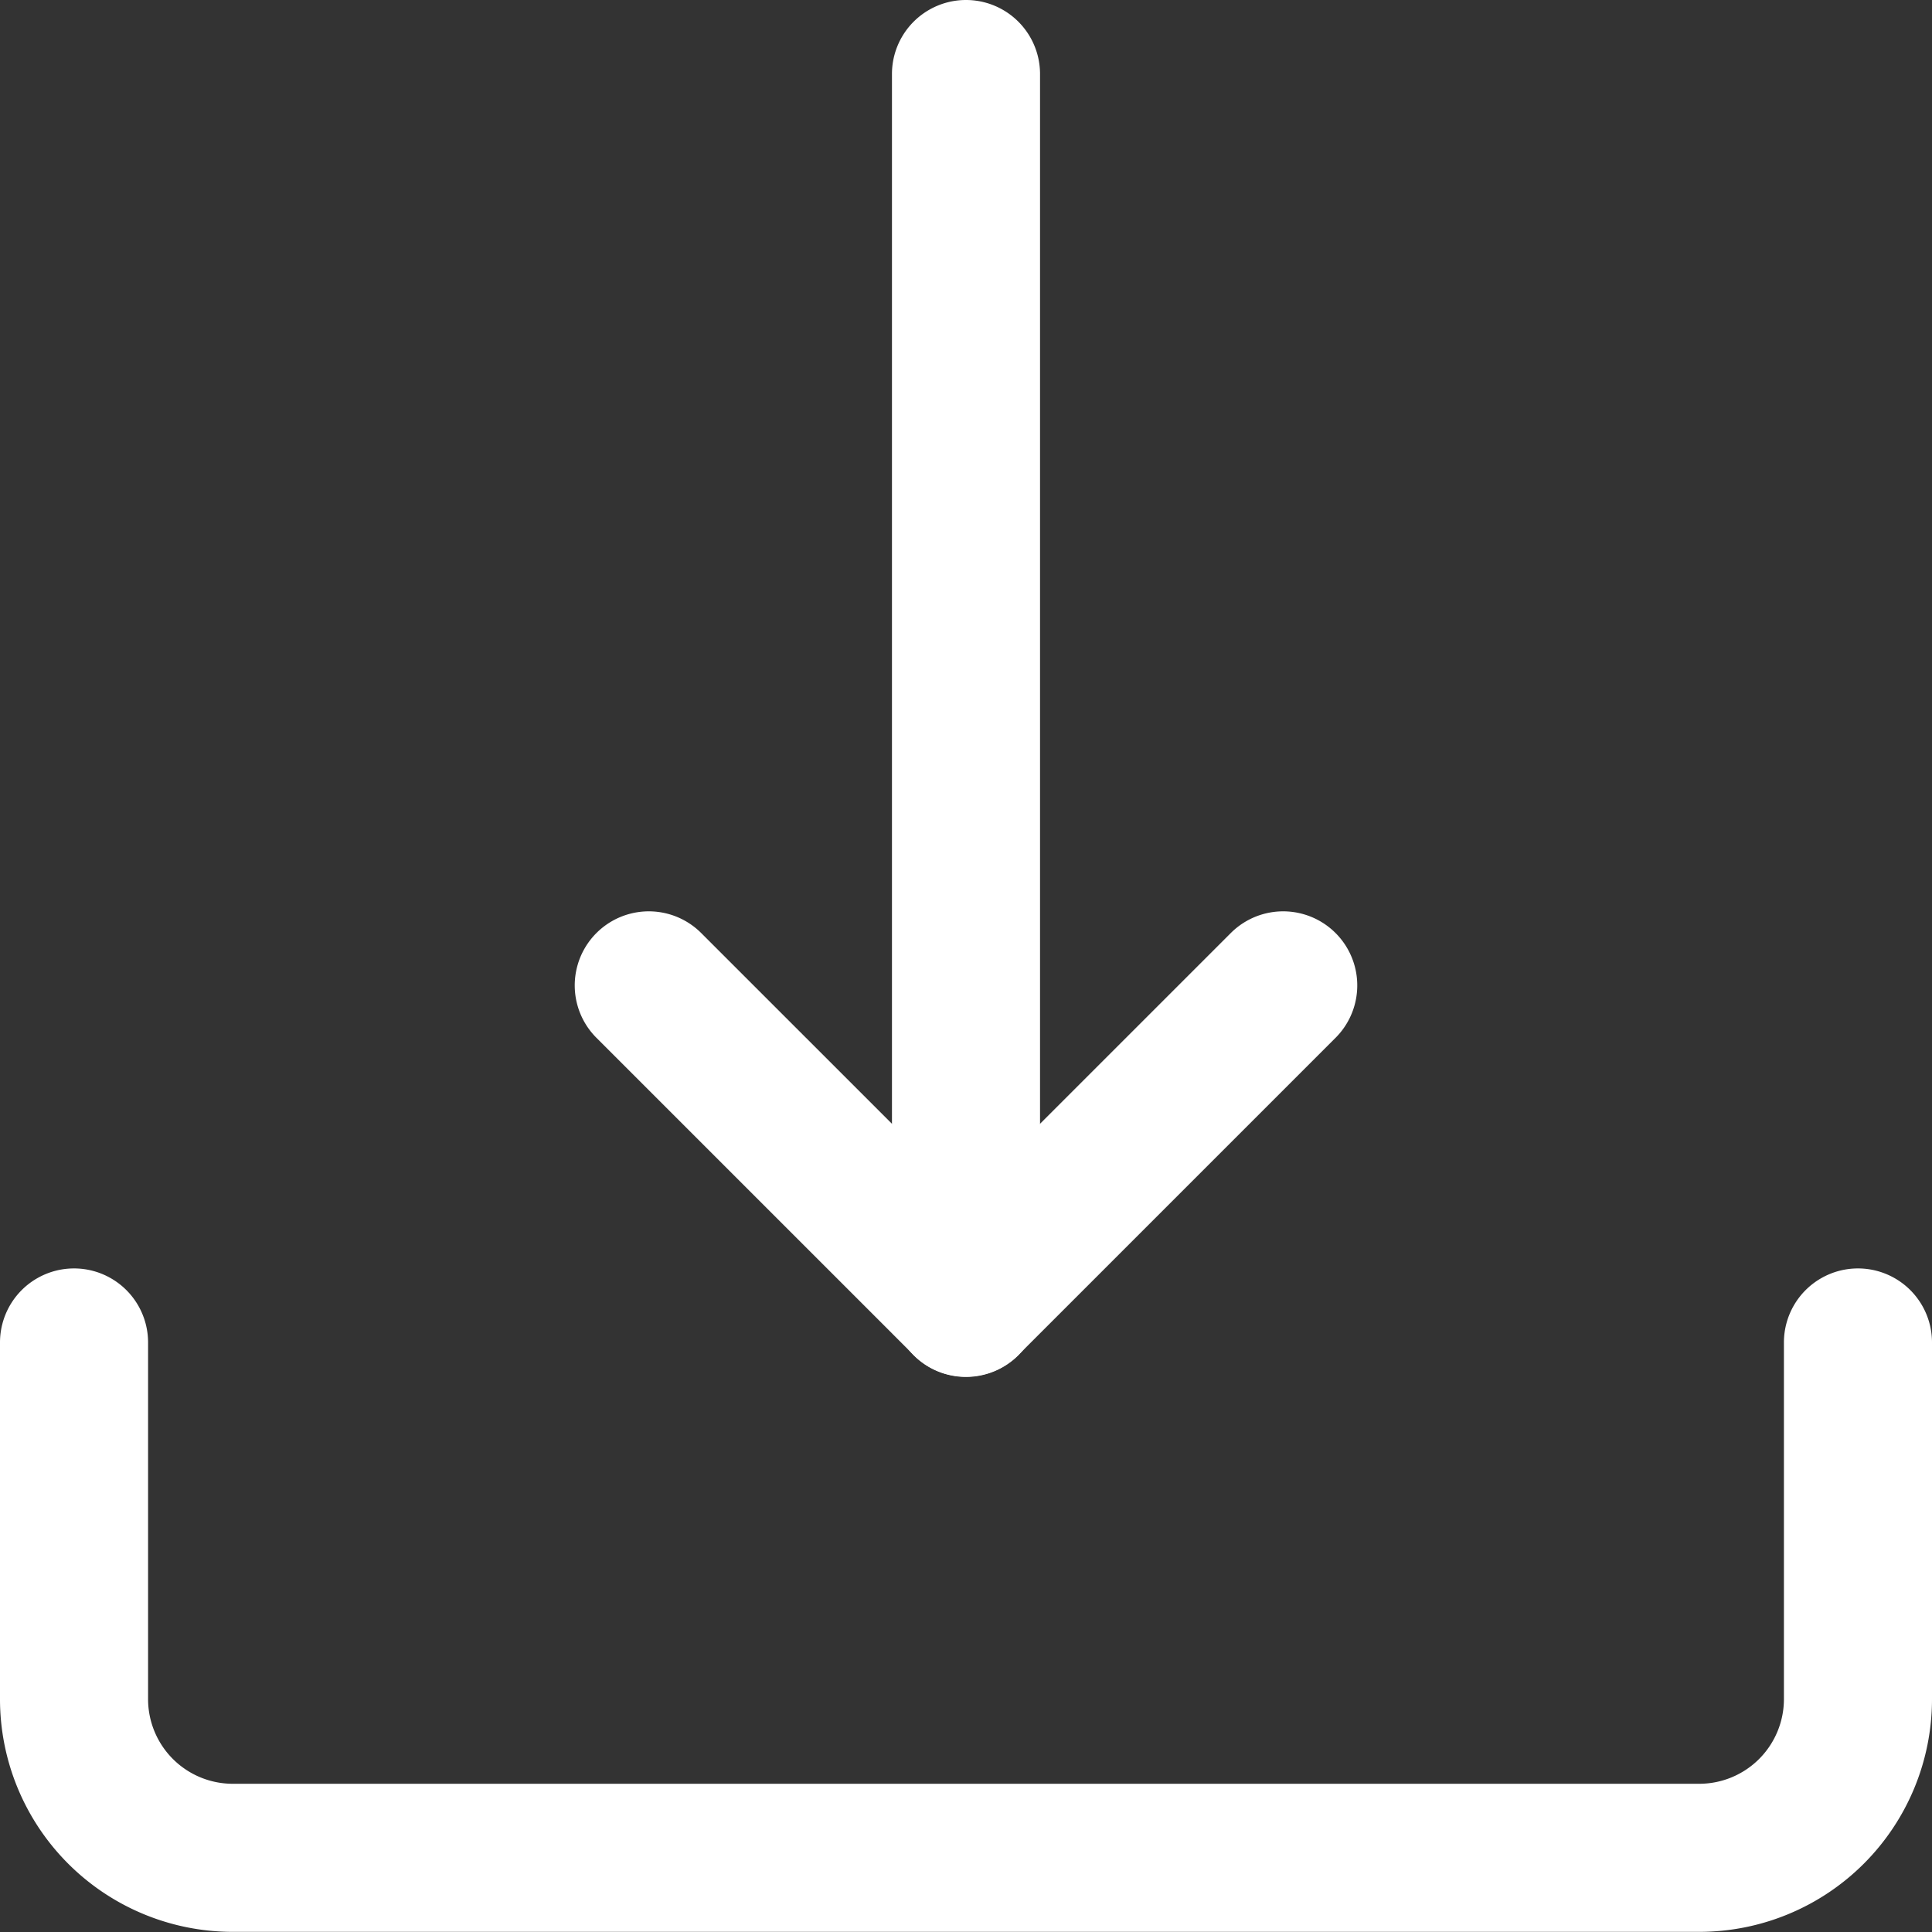 <svg xmlns="http://www.w3.org/2000/svg" width="13.23" height="13.23" viewBox="0 0 13.23 13.23"><rect x="0" y="0" width="13.23" height="13.23" fill="#333333" stroke="none"/><defs><style>.a{fill:#fff;stroke:#fff;stroke-width:0.2px;}</style></defs><g transform="translate(0.1 0.1)"><path class="a" d="M240.407,9.229A.407.407,0,0,1,240,8.822V.407a.407.407,0,1,1,.814,0V8.822A.407.407,0,0,1,240.407,9.229Zm0,0" transform="translate(-233.892)"/><path class="a" d="M157.251,248.3a.4.4,0,0,1-.288-.119l-2.172-2.172a.407.407,0,1,1,.576-.576l1.884,1.884,1.884-1.884a.407.407,0,1,1,.576.576l-2.172,2.172A.408.408,0,0,1,157.251,248.3Zm0,0" transform="translate(-150.736 -239.073)"/><path class="a" d="M11.537,345.675H1.493A1.494,1.494,0,0,1,0,344.182v-2.443a.407.407,0,1,1,.814,0v2.443a.68.68,0,0,0,.679.679H11.537a.68.68,0,0,0,.679-.679v-2.443a.407.407,0,1,1,.814,0v2.443A1.494,1.494,0,0,1,11.537,345.675Zm0,0" transform="translate(0 -332.646)"/></g></svg>